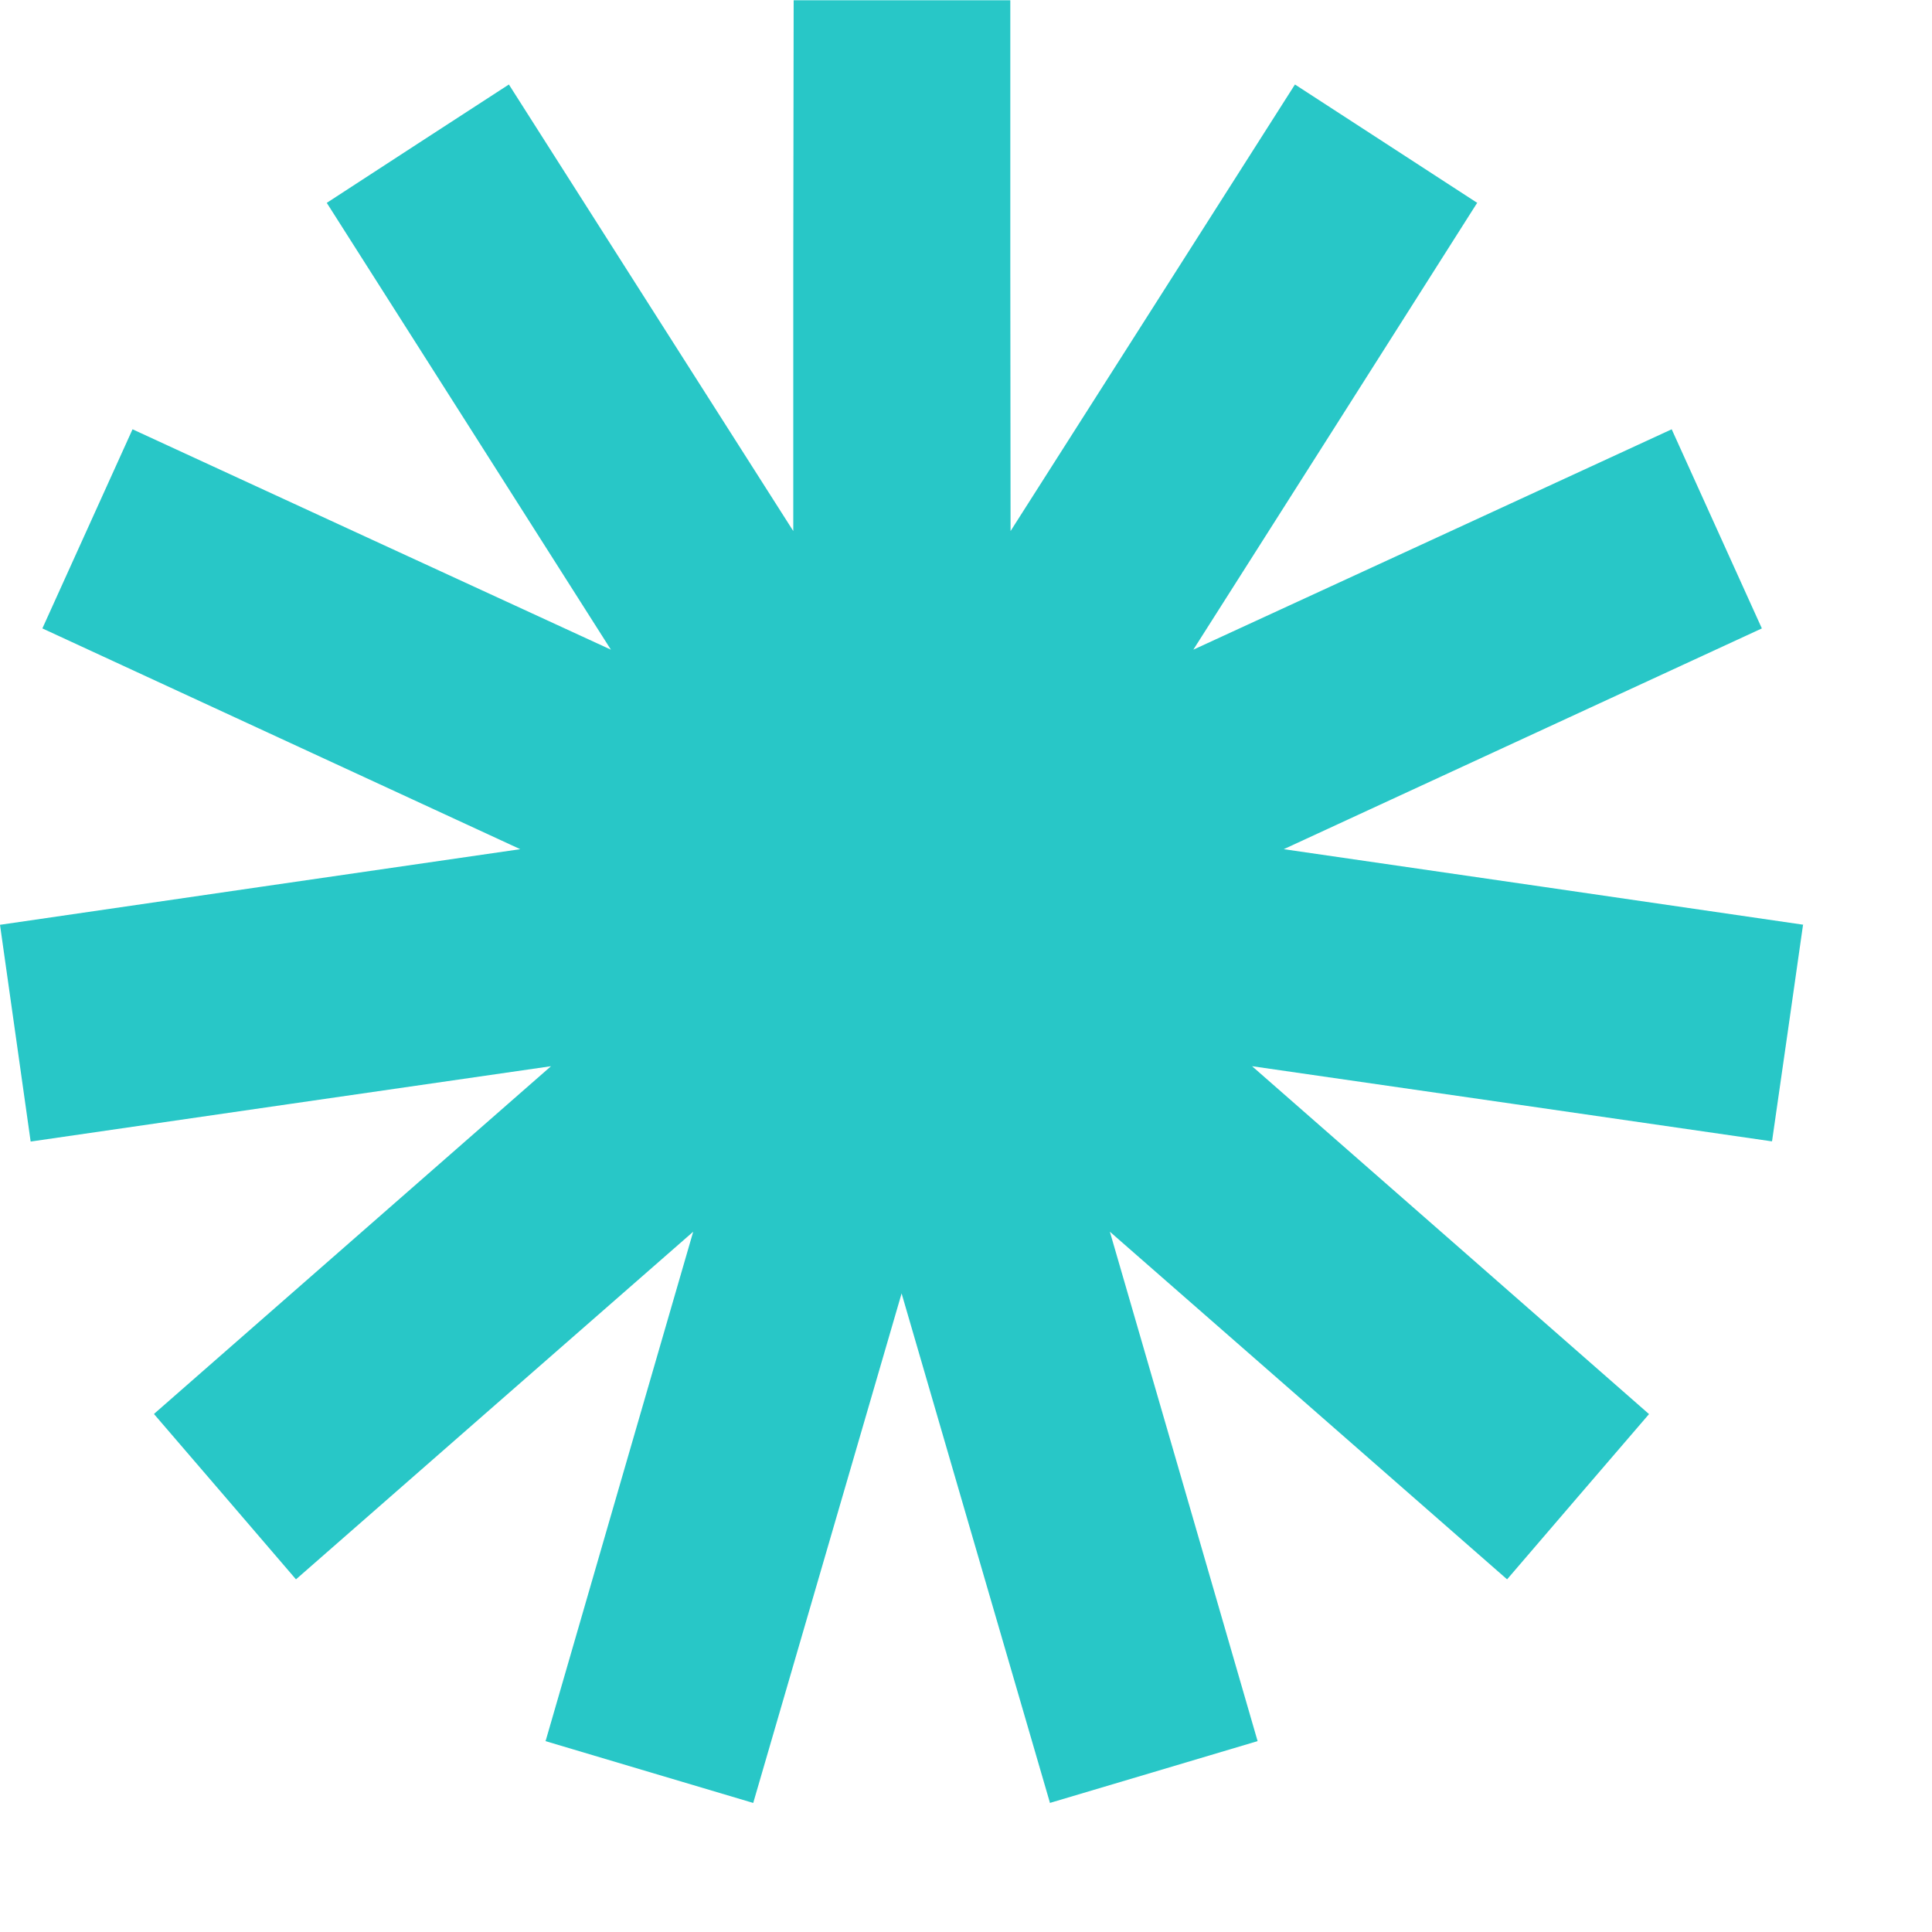 <svg xmlns="http://www.w3.org/2000/svg" width="2" height="2" viewBox="0 0 15 15" fill="none">
  <path d="M13.999 7.178L13.879 8.019L13.758 8.861H13.756H13.754L11.737 8.569L9.721 8.278L11.262 9.628L12.803 10.979L12.252 11.62L11.701 12.262L10.159 10.912L8.617 9.563L9.191 11.541L9.764 13.518L8.958 13.758L8.151 13.998V13.995L8.15 13.991L7.575 12.017L7 10.042L6.424 12.02L5.848 13.998L5.041 13.758L4.235 13.518V13.516L4.237 13.514L4.809 11.539L5.382 9.563L3.84 10.912L2.298 12.262L1.747 11.62L1.196 10.979L1.199 10.975L1.202 10.972L2.74 9.625L4.278 8.278L2.258 8.57L0.238 8.863L0.119 8.021L0 7.18H0.001L2.02 6.886L4.039 6.593L2.184 5.736L0.329 4.879L0.679 4.106L1.029 3.333L2.886 4.189L4.743 5.044L3.64 3.309L2.537 1.575L3.244 1.115L3.951 0.656L5.055 2.39L6.159 4.123V2.063L6.162 0.002H7.844V2.063L7.846 4.123L8.95 2.39L10.054 0.656L10.761 1.115L11.469 1.575V1.577L11.466 1.579L10.366 3.312L9.265 5.044L11.122 4.189L12.979 3.333L13.329 4.106L13.679 4.879L11.823 5.736L9.967 6.593L11.986 6.886L14.004 7.18L13.999 7.178Z" fill="#28C7C7"/>
</svg>